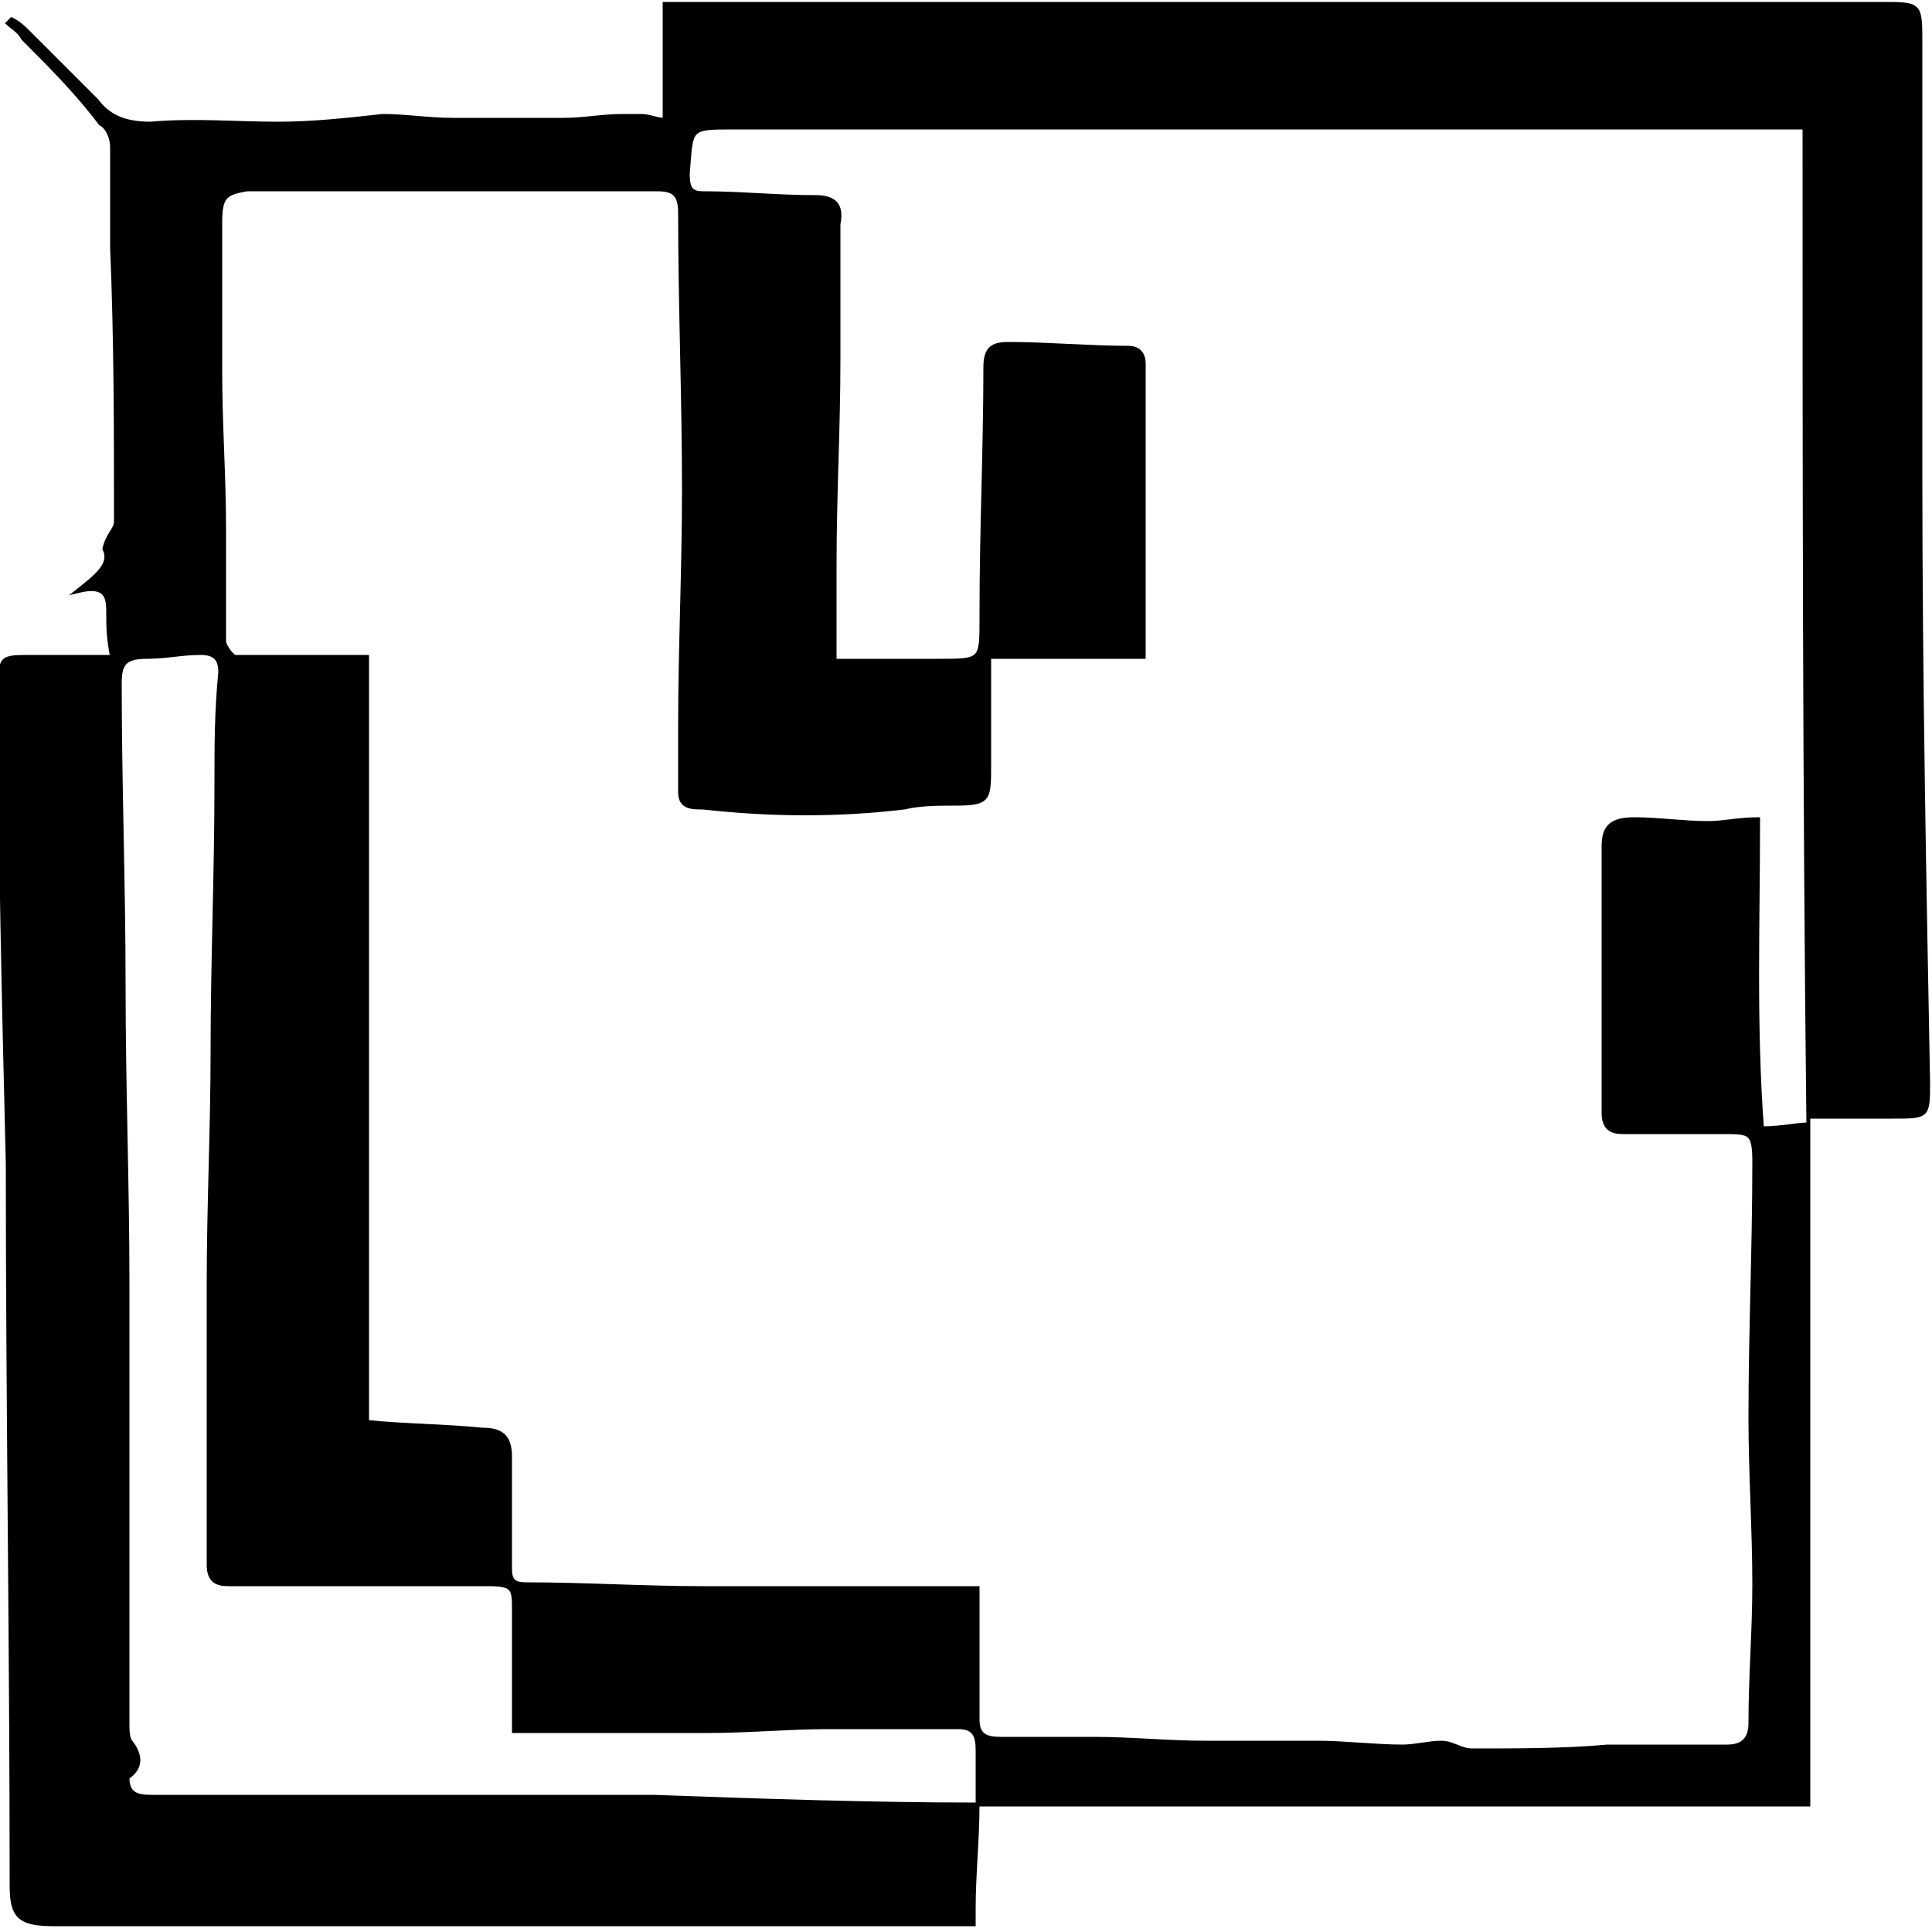 <?xml version="1.0" encoding="utf-8"?>
<!-- Generator: Adobe Illustrator 22.0.0, SVG Export Plug-In . SVG Version: 6.00 Build 0)  -->
<svg version="1.1" id="Layer_1" xmlns="http://www.w3.org/2000/svg" xmlns:xlink="http://www.w3.org/1999/xlink" x="0px" y="0px"
	 viewBox="0 0 50 50" style="enable-background:new 0 0 50 50;" xml:space="preserve">
<style type="text/css">
	.st0{stroke:#000000;stroke-width:0.1;stroke-miterlimit:10;}
</style>
<path class="st0" d="M25.3,46.7c0,0.9-0.1,1.8-0.1,2.7c0,0.1,0,0.2,0,0.4c-0.6,0-1.1,0-1.7,0c-7.3,0-14.5,0-21.8,0
	c-0.1,0-0.2,0-0.3,0c-0.9,0-1.1-0.2-1.1-1c0-6.2-0.1-12.5-0.1-18.7C0.1,26,0,22,0,17.9C0,17,0,17,0.8,17c0.7,0,1.4,0,2.1,0
	c-0.1-0.5-0.1-0.8-0.1-1.1c0-0.4,0-0.8-0.8-0.6c0.5-0.4,0.9-0.7,0.7-1.1C2.8,13.8,3,13.7,3,13.5c0-2.4,0-4.7-0.1-7.1
	c0-0.9,0-1.8,0-2.6c0-0.2-0.1-0.5-0.3-0.6C2,2.4,1.3,1.7,0.6,1C0.5,0.8,0.3,0.7,0.2,0.6c0,0,0.1-0.1,0.1-0.1
	c0.2,0.1,0.3,0.2,0.5,0.4C1.3,1.4,1.9,2,2.5,2.6C2.8,3,3.2,3.2,3.9,3.2c1.1-0.1,2.2,0,3.3,0C8.1,3.2,9,3.1,9.9,3
	c0.6,0,1.2,0.1,1.8,0.1c1,0,1.9,0,2.9,0c0.5,0,1-0.1,1.5-0.1c0.2,0,0.3,0,0.5,0c0.2,0,0.4,0.1,0.6,0.1c0-1,0-2,0-3
	c0.3,0,0.6,0,0.9,0c8.3,0,16.6,0,24.8,0c1.9,0,3.9,0,5.8,0c1,0,1,0,1,1c0,3.7,0,7.4,0,11.1c0,5.3,0.1,10.5,0.2,15.8
	c0,0.9,0,0.9-0.9,0.9c-0.7,0-1.5,0-2.2,0c0,6,0,11.8,0,17.8C39.7,46.7,32.5,46.7,25.3,46.7c0-0.5,0-0.9,0-1.4c0-0.4-0.1-0.6-0.5-0.6
	c-1.1,0-2.3,0-3.4,0c-1,0-2,0.1-3.1,0.1c-1.5,0-3,0-4.5,0c-0.2,0-0.4,0-0.5,0c0-1.1,0-2.1,0-3.1c0-0.6,0-0.7-0.7-0.7
	c-2.2,0-4.5,0-6.7,0c-0.3,0-0.5-0.1-0.5-0.5c0-2.4,0-4.9,0-7.3c0-2,0.1-4,0.1-6c0-2.3,0.1-4.6,0.1-6.9c0-1,0-1.9,0.1-2.9
	c0-0.3-0.1-0.5-0.5-0.5c-0.5,0-0.9,0.1-1.4,0.1c-0.6,0-0.7,0.2-0.7,0.7c0,2.6,0.1,5.2,0.1,7.8c0,2.6,0.1,5.2,0.1,7.7
	c0,3.8,0,7.6,0,11.4c0,0.2,0,0.4,0.1,0.5c0.3,0.4,0.2,0.7-0.1,0.9c0,0.4,0.2,0.5,0.6,0.5c0.6,0,1.1,0,1.7,0c3.8,0,7.5,0,11.3,0
	C19.7,46.6,22.5,46.7,25.3,46.7z M46.7,3.3c-0.3,0-0.5,0-0.7,0c-9,0-18,0-27,0c-1.2,0-1.1,0-1.2,1.2c0,0.4,0.1,0.5,0.4,0.5
	c1,0,1.9,0.1,2.9,0.1c0.5,0,0.7,0.2,0.6,0.7c0,1.2,0,2.3,0,3.5c0,1.8-0.1,3.5-0.1,5.3c0,0.8,0,1.6,0,2.5c1,0,1.8,0,2.7,0
	c1.1,0,1.1,0,1.1-1.1c0-0.1,0-0.1,0-0.2c0-2.1,0.1-4.2,0.1-6.3c0-0.5,0.2-0.6,0.6-0.6c1,0,2.1,0.1,3.1,0.1c0.3,0,0.4,0.2,0.4,0.4
	c0,1.9,0,3.7,0,5.6c0,0.7,0,1.4,0,2c-1.4,0-2.7,0-4,0c0,0.9,0,1.9,0,2.8c0,0.9,0,1-0.9,1c-0.4,0-0.9,0-1.3,0.1
	c-1.7,0.2-3.4,0.2-5.2,0c-0.3,0-0.6,0-0.6-0.4c0-0.6,0-1.1,0-1.7c0-2,0.1-4.1,0.1-6.1c0-2.4-0.1-4.8-0.1-7.2c0-0.5-0.2-0.6-0.6-0.6
	c-1.9,0-3.9,0-5.8,0c-1.6,0-3.2,0-4.8,0C5.8,5,5.7,5.1,5.7,5.8c0,1.3,0,2.5,0,3.8c0,1.4,0.1,2.7,0.1,4.1c0,1,0,1.9,0,2.9
	c0,0.1,0.2,0.4,0.3,0.4c0.7,0,1.4,0,2.1,0c0.5,0,0.9,0,1.3,0c0,6.7,0,13.3,0,19.8c1,0.1,2,0.1,3,0.2c0.5,0,0.7,0.2,0.7,0.7
	c0,1,0,1.9,0,2.9c0,0.3,0.1,0.4,0.4,0.4c1.5,0,3.1,0.1,4.6,0.1c1.4,0,2.7,0,4.1,0c1,0,2,0,3,0c0,1.1,0,2.3,0,3.4
	c0,0.4,0.2,0.5,0.6,0.5c0.8,0,1.6,0,2.4,0c1,0,1.9,0.1,2.9,0.1c1,0,2,0,2.9,0c0.7,0,1.5,0.1,2.2,0.1c0.3,0,0.7-0.1,1-0.1
	c0.3,0,0.5,0.2,0.8,0.2c1.2,0,2.4,0,3.5-0.1c1,0,2,0,3.1,0c0.4,0,0.6-0.2,0.6-0.6c0-1.2,0.1-2.4,0.1-3.6c0-1.4-0.1-2.9-0.1-4.3
	c0-2.2,0.1-4.4,0.1-6.6c0-0.8-0.1-0.8-0.8-0.8c-0.9,0-1.7,0-2.6,0c-0.3,0-0.5-0.1-0.5-0.5c0-0.5,0-1,0-1.5c0-1.8,0-3.6,0-5.4
	c0-0.5,0.2-0.7,0.8-0.7c0.6,0,1.3,0.1,1.9,0.1c0.4,0,0.8-0.1,1.3-0.1c0,2.7-0.1,5.3,0.1,8c0.5,0,0.9-0.1,1.2-0.1
	C46.7,20.4,46.7,11.9,46.7,3.3z"/>
</svg>
